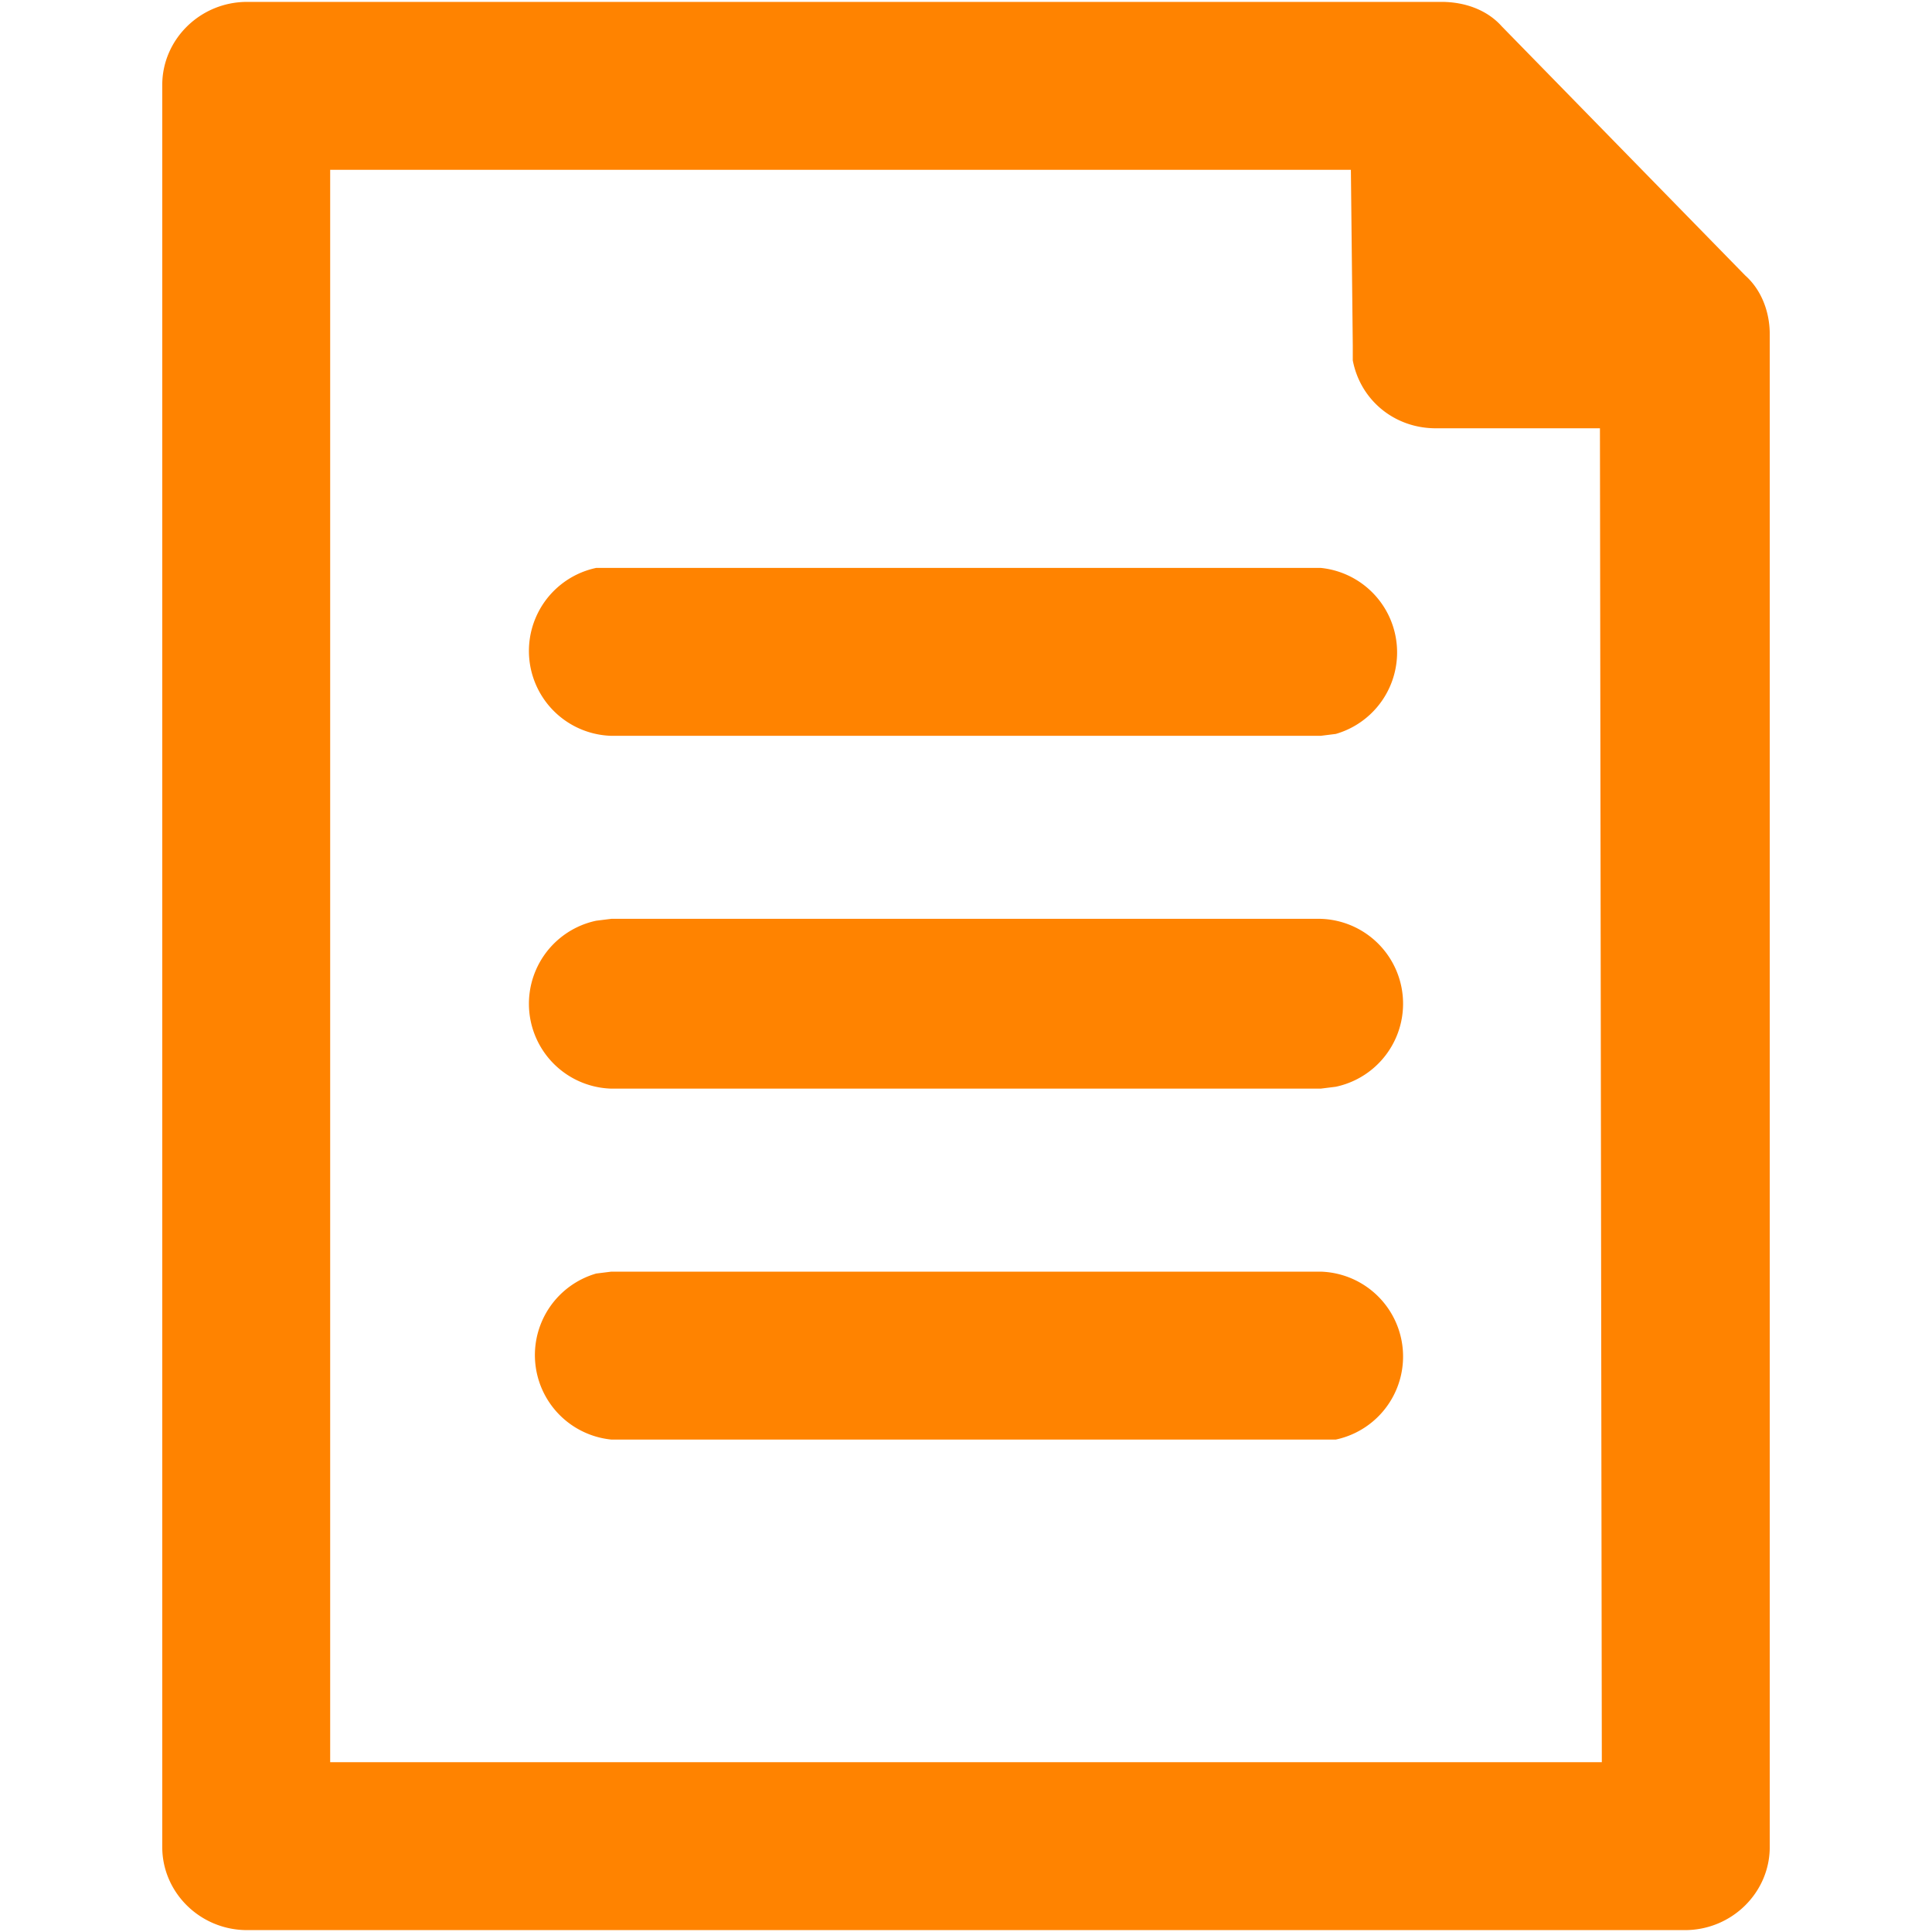 <svg viewBox="0 0 1024 1024" width="16" height="16" xmlns="http://www.w3.org/2000/svg" fill="rgb(255, 131, 0)">
  <path d="M764 1c12 0 24 4 32 13l129 132c9 8 13 20 13 31v802c0 24-20 44-45 44H131c-25 0-45-20-45-44V45c0-24 20-44 45-44h633zm-48 89H175v844h674l-1-707h-87c-22 0-40-15-44-36v-8l-1-93zm-16 584a45 45 0 0 1 8 89H324a45 45 0 0 1-8-88l8-1h376zm0-187a45 45 0 0 1 8 89l-8 1H324a45 45 0 0 1-8-89l8-1h376zm0-186a45 45 0 0 1 8 88l-8 1H324a45 45 0 0 1-8-89h384z"></path>
</svg>